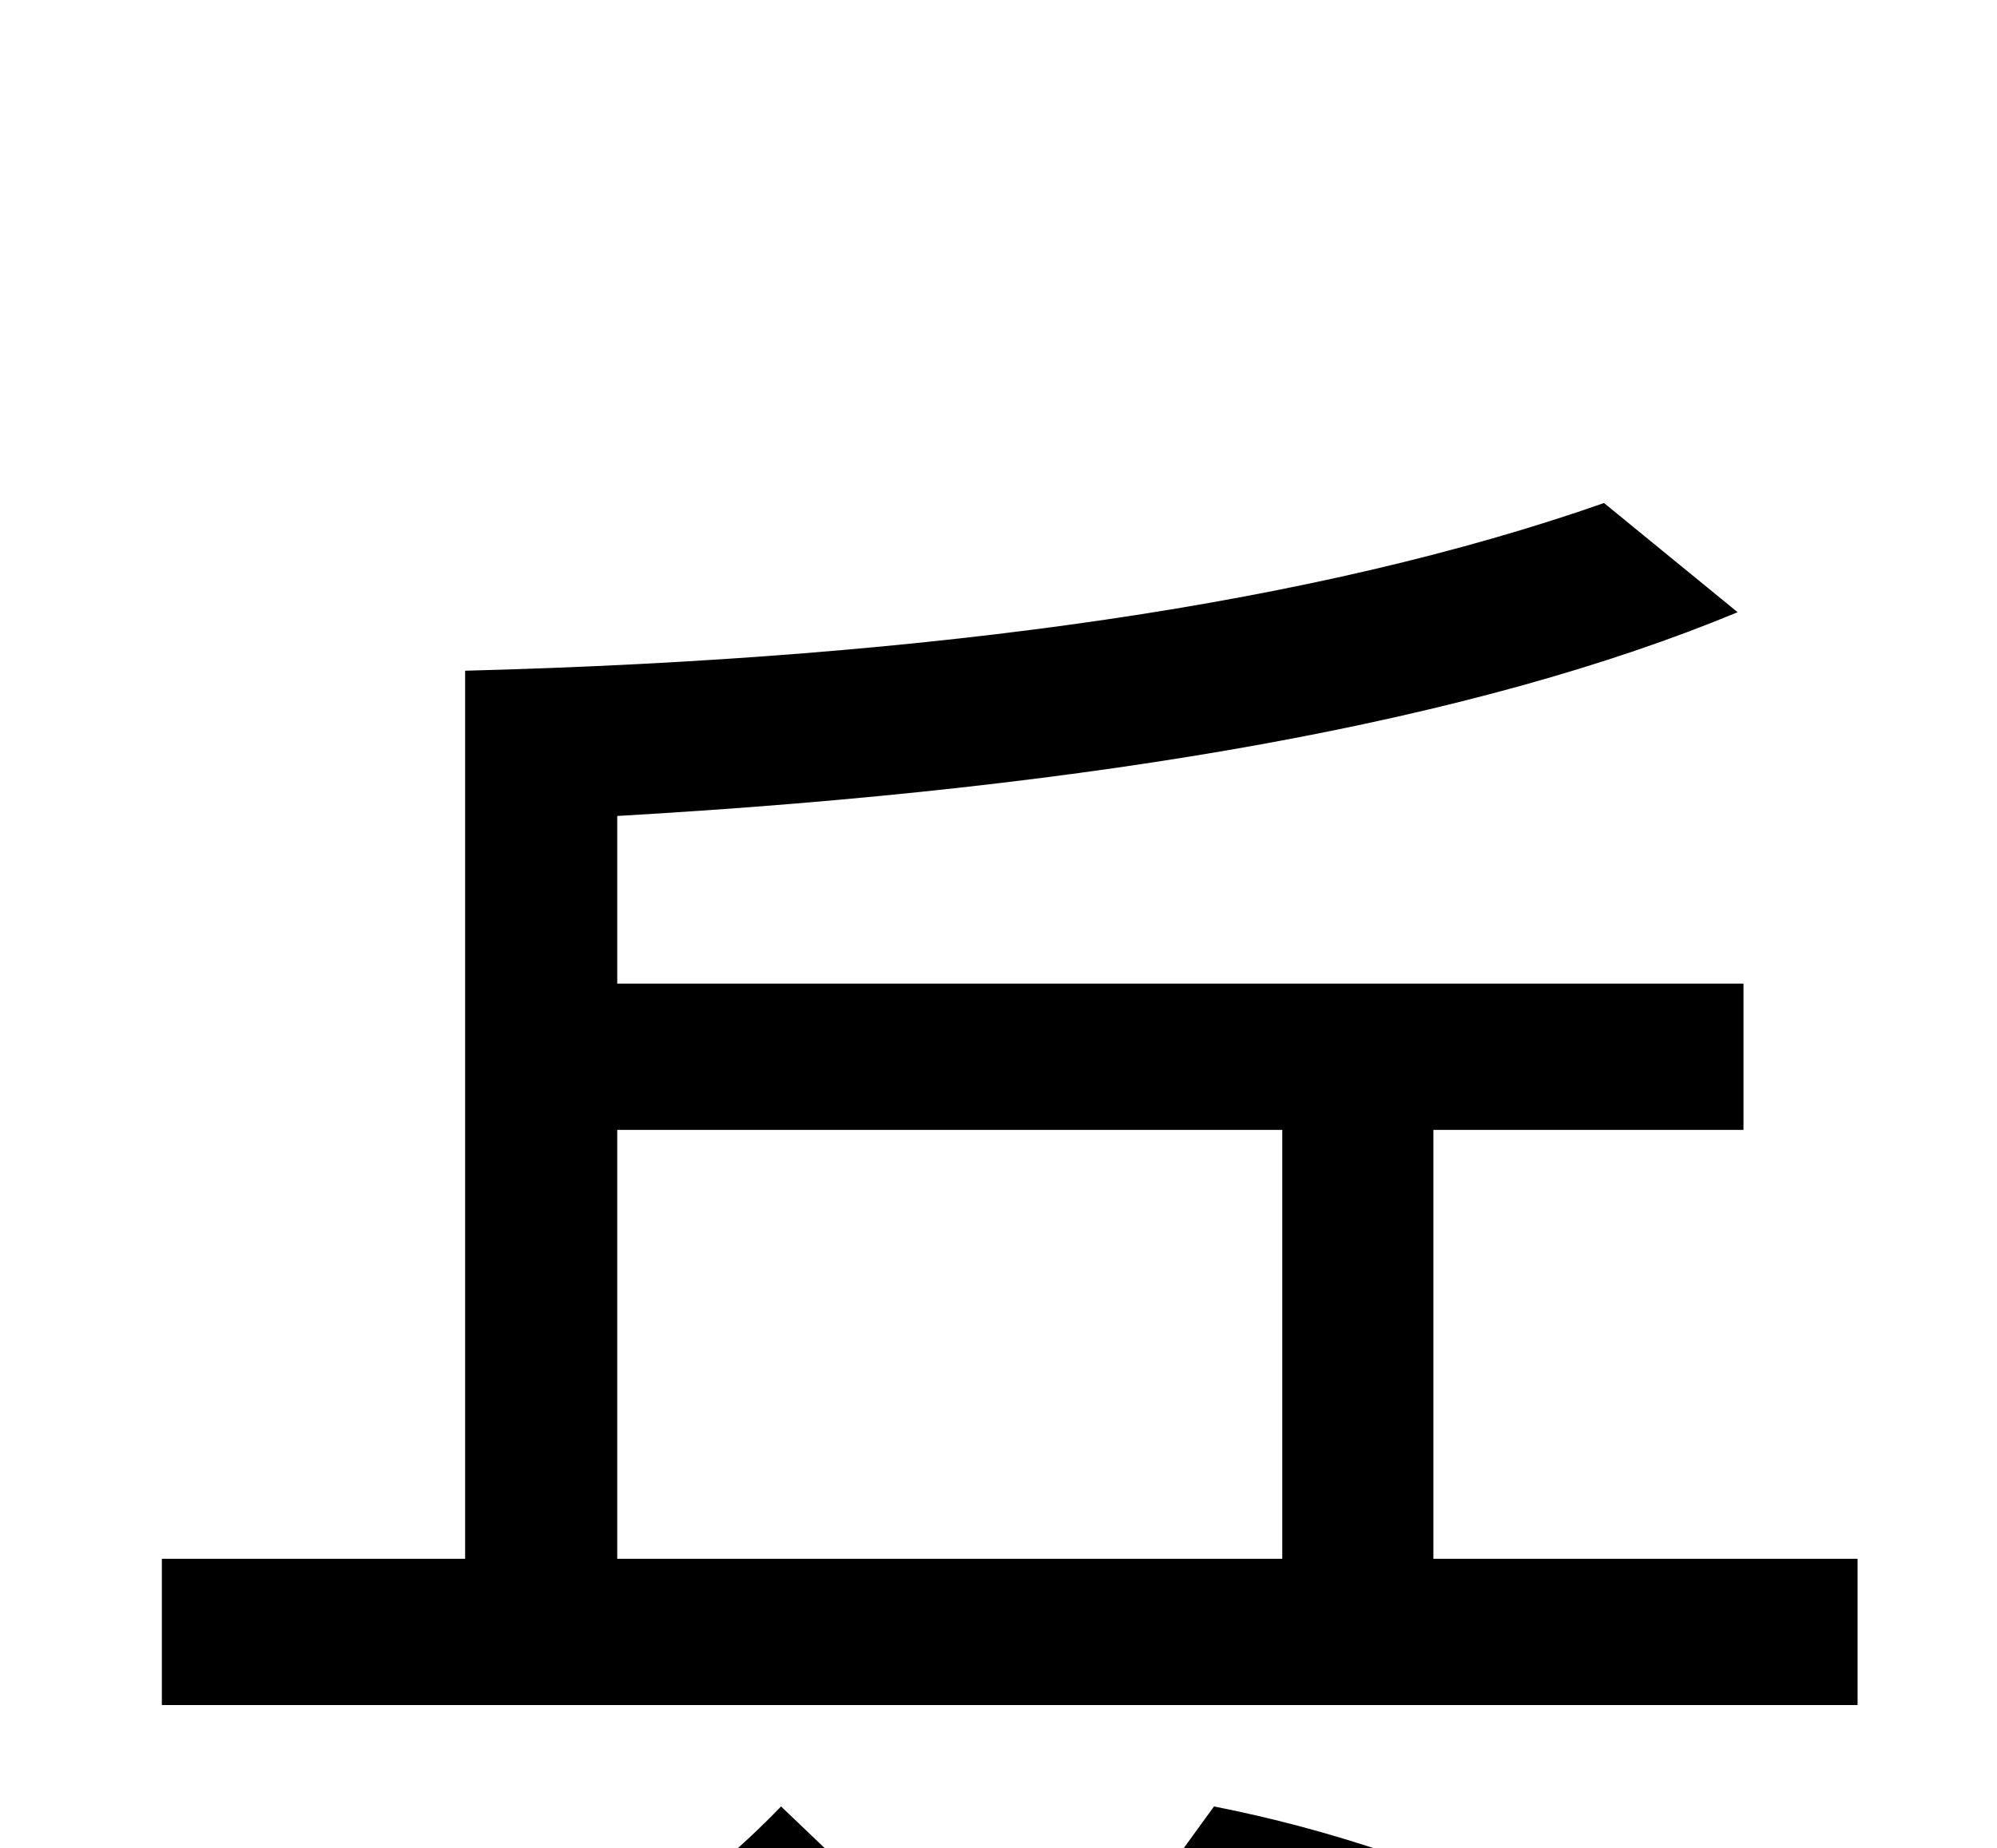 <?xml version="1.0" encoding="utf-8"?>
<!DOCTYPE svg PUBLIC "-//W3C//DTD SVG 1.0//EN" "http://www.w3.org/TR/2001/REC-SVG-20010904/DTD/svg10.dtd">

<svg version="1.0" 
	id="glyph_兵" 
	xmlns="http://www.w3.org/2000/svg" 
	xmlns:xlink="http://www.w3.org/1999/xlink"
	x="0px"
	y="0px"
	width="100px" 
	height="92.578px">
<g id="兵">
<path style="fill:#000000;stroke-width:0px" d="M93.018 85.4 C71.79 85.4 29.334 85.4 8.105 85.4 C8.105 83.569 8.105 79.907 8.105 78.076 C11.902 78.076 19.495 78.076 23.291 78.076 C23.291 66.956 23.291 44.714 23.291 33.594 Q58.984 32.666 80.322 25.195 C82.552 27.018 85.339 29.297 87.012 30.664 Q67.48 38.77 30.908 40.869 C30.908 43.669 30.908 47.168 30.908 49.268 C45.007 49.268 73.206 49.268 87.305 49.268 C87.305 51.099 87.305 54.761 87.305 56.592 C83.423 56.592 75.659 56.592 71.777 56.592 C71.777 61.963 71.777 72.705 71.777 78.076 C77.087 78.076 87.708 78.076 93.018 78.076 C93.018 79.907 93.018 83.569 93.018 85.4 zM64.209 78.076 C64.209 72.705 64.209 61.963 64.209 56.592 C55.884 56.592 39.233 56.592 30.908 56.592 C30.908 61.963 30.908 72.705 30.908 78.076 C39.233 78.076 55.884 78.076 64.209 78.076 zM95.801 107.275 C94.495 108.826 91.882 111.926 90.576 113.477 Q74.902 100.488 56.006 97.07 C57.601 94.873 59.595 92.126 60.791 90.479 Q78.223 93.896 95.801 107.275 zM44.482 95.605 Q31.836 108.838 8.691 113.477 C7.568 111.051 6.165 108.02 5.322 106.201 Q27.588 102.441 39.111 90.479 C40.902 92.188 43.14 94.324 44.482 95.605 z" id="path_兵_0" />
</g>
</svg>